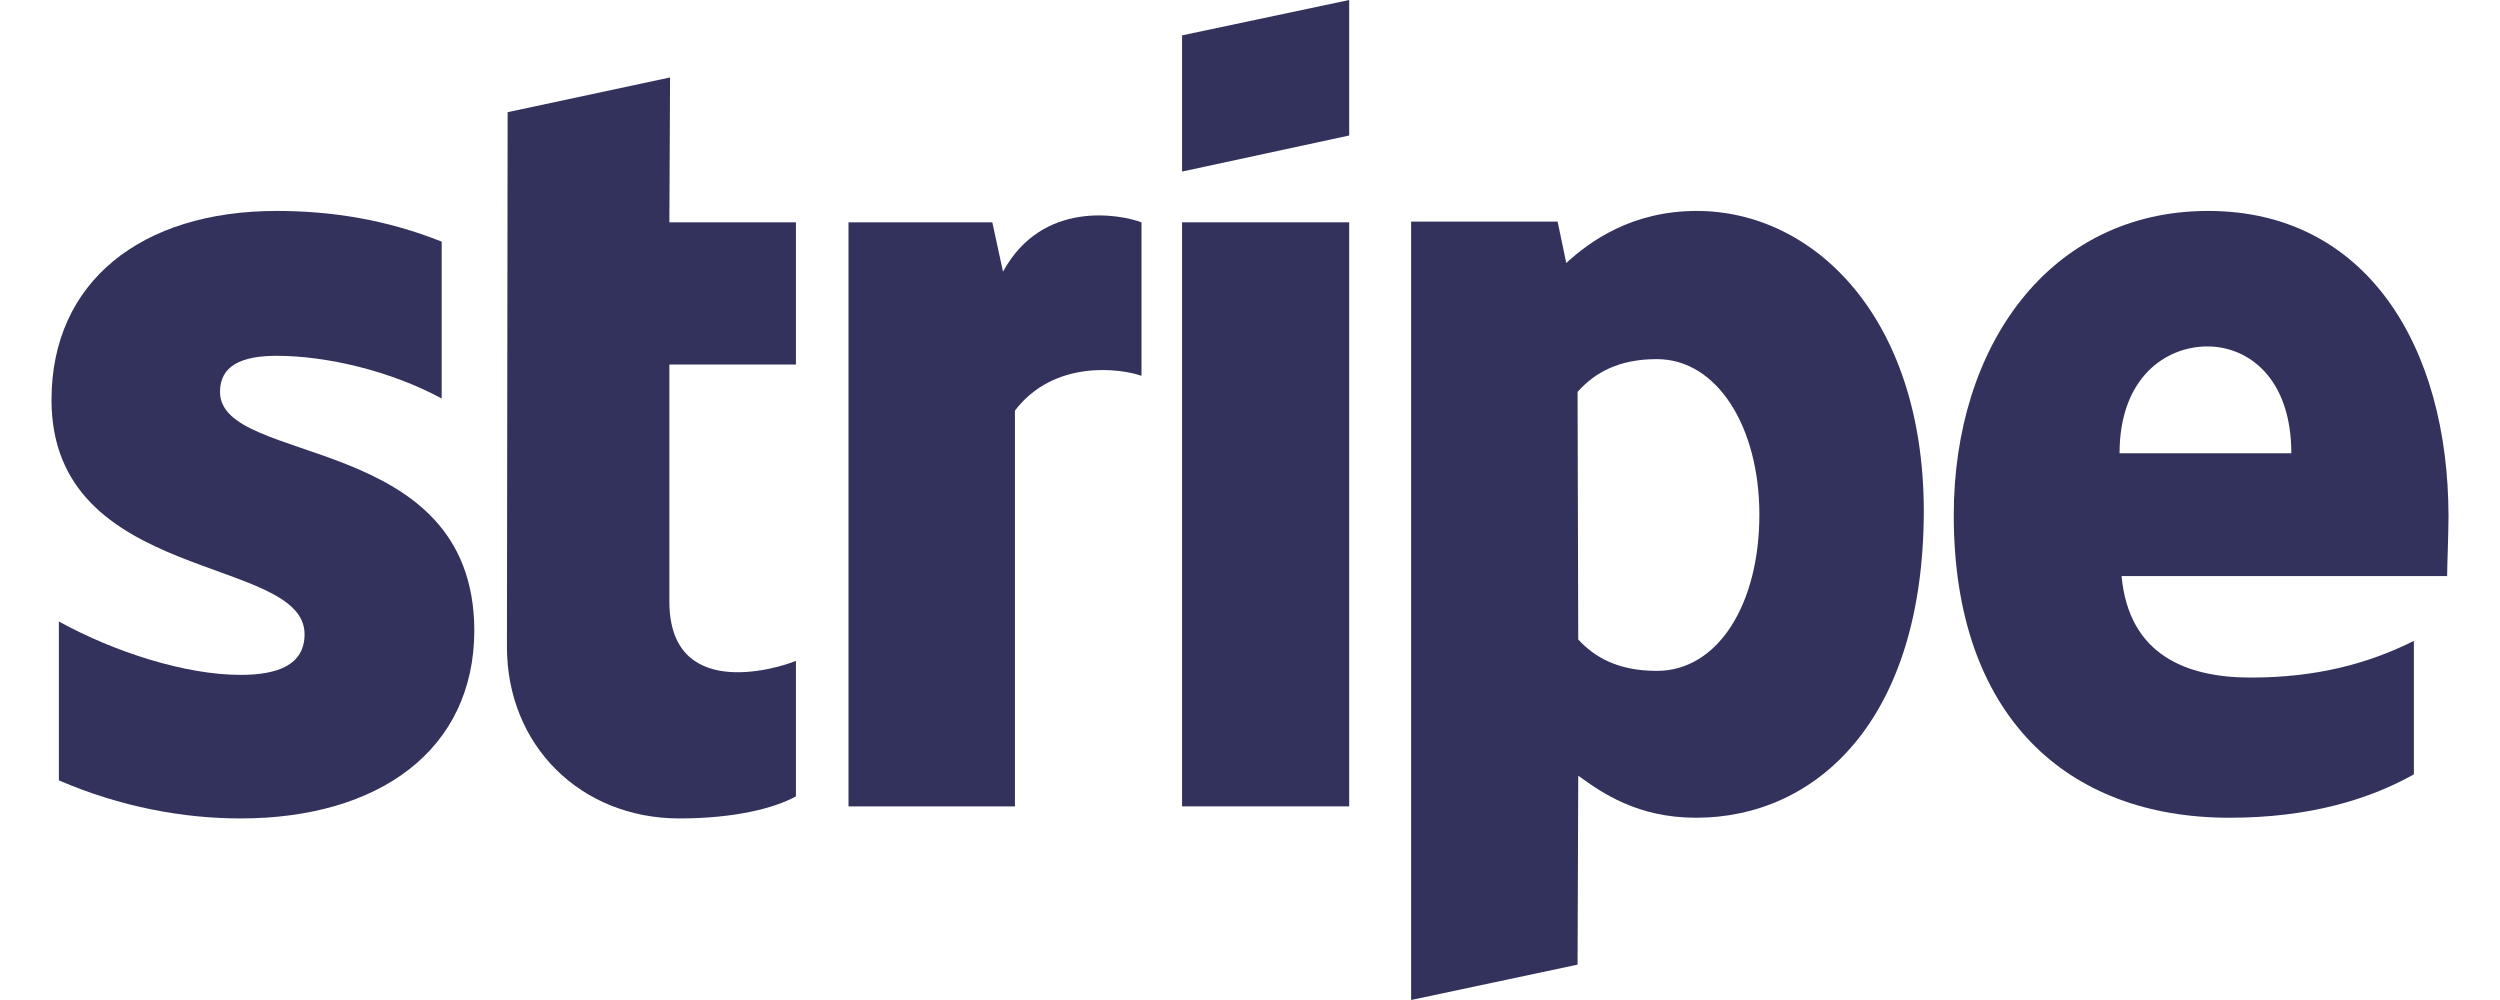 <svg width="40" height="16" viewBox="0 0 40 16" fill="none" xmlns="http://www.w3.org/2000/svg">
<path fill-rule="evenodd" clip-rule="evenodd" d="M39.176 8.267C39.176 5.533 37.855 3.375 35.33 3.375C32.794 3.375 31.26 5.533 31.26 8.245C31.26 11.46 33.071 13.084 35.671 13.084C36.938 13.084 37.897 12.796 38.622 12.39V10.254C37.897 10.617 37.066 10.841 36.012 10.841C34.978 10.841 34.062 10.478 33.945 9.217H39.154C39.154 9.079 39.176 8.523 39.176 8.267ZM33.913 7.252C33.913 6.045 34.648 5.543 35.319 5.543C35.969 5.543 36.661 6.045 36.661 7.252H33.913Z" fill="#32325D"/>
<path fill-rule="evenodd" clip-rule="evenodd" d="M27.148 3.375C26.104 3.375 25.433 3.866 25.06 4.208L24.922 3.546H22.578V16L25.241 15.434L25.252 12.411C25.636 12.689 26.2 13.084 27.138 13.084C29.044 13.084 30.781 11.546 30.781 8.16C30.77 5.063 29.012 3.375 27.148 3.375ZM26.509 10.734C25.881 10.734 25.508 10.51 25.252 10.232L25.241 6.27C25.518 5.96 25.902 5.746 26.509 5.746C27.479 5.746 28.15 6.836 28.15 8.235C28.15 9.666 27.489 10.734 26.509 10.734Z" fill="#32325D"/>
<path fill-rule="evenodd" clip-rule="evenodd" d="M18.913 2.745L21.587 2.168V0L18.913 0.566V2.745Z" fill="#32325D"/>
<path d="M21.587 3.557H18.913V12.902H21.587V3.557Z" fill="#32325D"/>
<path fill-rule="evenodd" clip-rule="evenodd" d="M16.048 4.347L15.877 3.557H13.576V12.902H16.239V6.569C16.868 5.746 17.933 5.896 18.264 6.013V3.557C17.923 3.429 16.676 3.194 16.048 4.347Z" fill="#32325D"/>
<path fill-rule="evenodd" clip-rule="evenodd" d="M10.721 1.239L8.122 1.795L8.111 10.35C8.111 11.931 9.294 13.095 10.87 13.095C11.744 13.095 12.383 12.935 12.735 12.742V10.574C12.394 10.713 10.71 11.204 10.71 9.624V5.832H12.735V3.557H10.71L10.721 1.239Z" fill="#32325D"/>
<path fill-rule="evenodd" clip-rule="evenodd" d="M3.52 6.27C3.52 5.853 3.861 5.693 4.425 5.693C5.235 5.693 6.258 5.938 7.067 6.376V3.866C6.183 3.514 5.309 3.375 4.425 3.375C2.263 3.375 0.824 4.507 0.824 6.398C0.824 9.346 4.873 8.876 4.873 10.147C4.873 10.638 4.446 10.798 3.85 10.798C2.966 10.798 1.836 10.435 0.942 9.944V12.486C1.932 12.913 2.934 13.095 3.85 13.095C6.066 13.095 7.589 11.995 7.589 10.083C7.578 6.9 3.52 7.466 3.52 6.27Z" fill="#32325D"/>
</svg>
